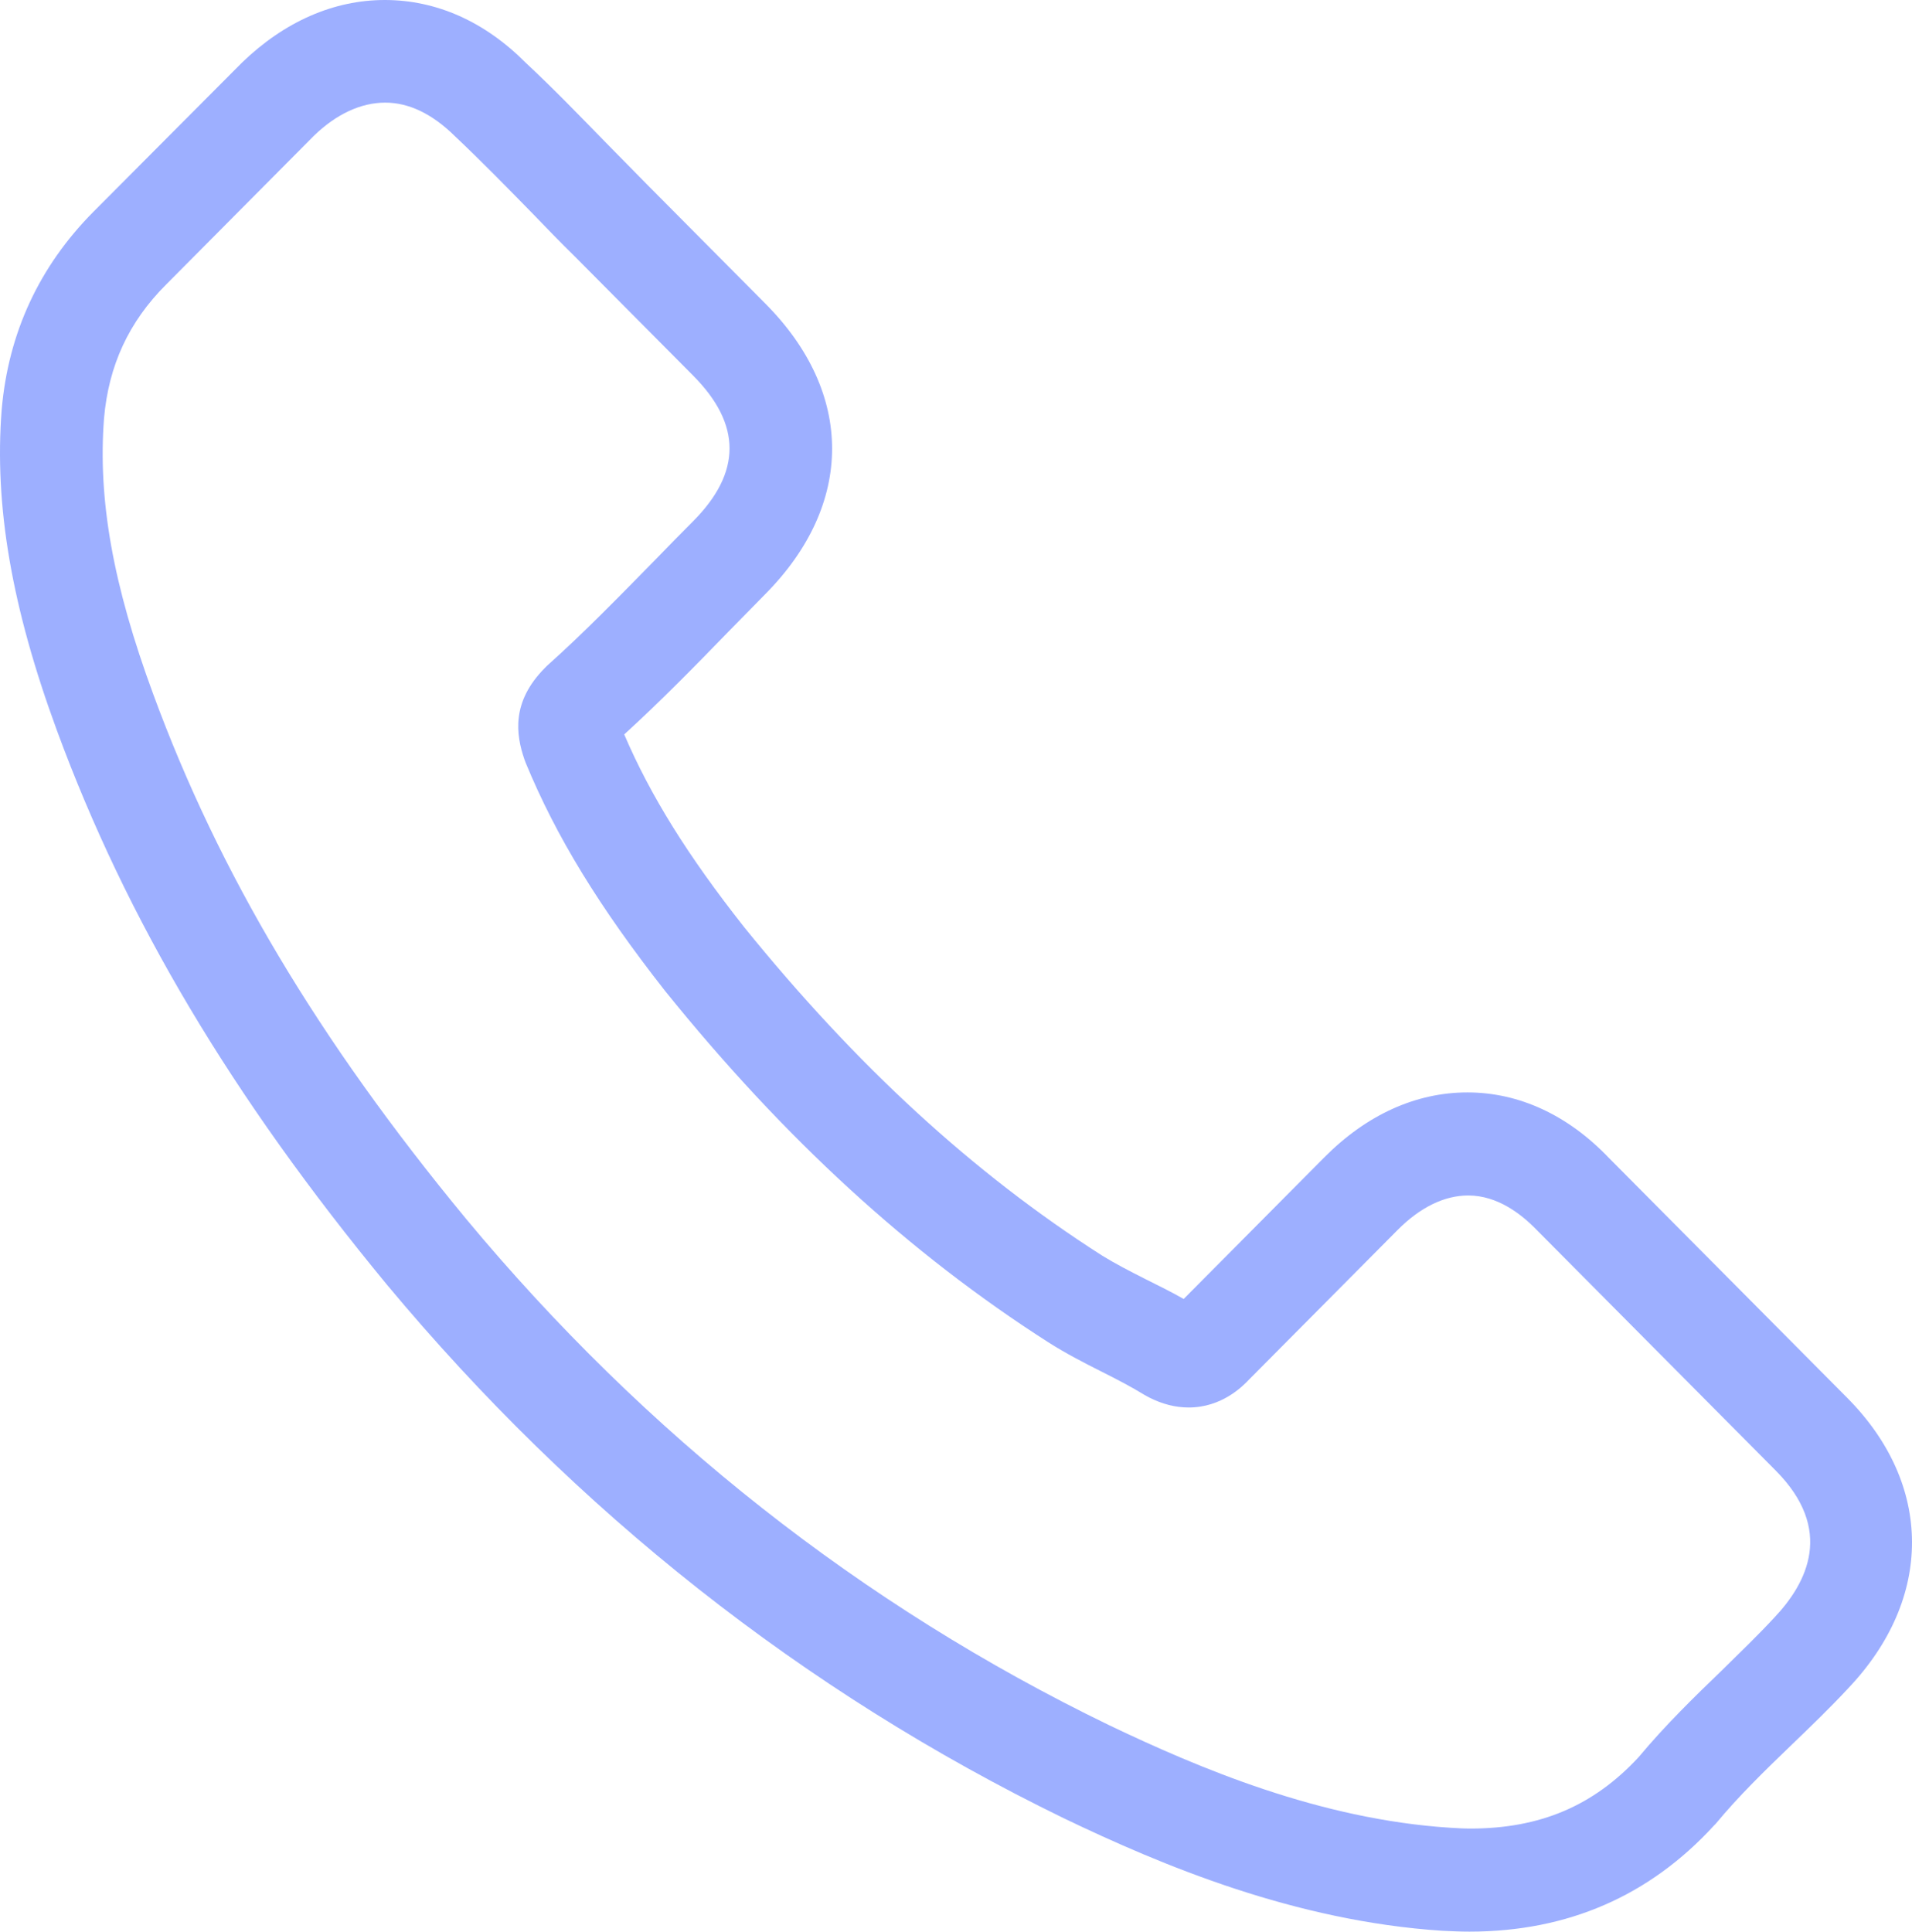 <svg width="98" height="99" viewBox="0 0 98 99" fill="none" xmlns="http://www.w3.org/2000/svg">
<path d="M73.926 98.957C74.398 98.978 74.847 99 75.318 99C80.351 99 84.548 97.168 87.846 93.567C87.868 93.546 87.911 93.502 87.932 93.481C89.11 92.058 90.438 90.764 91.851 89.406C92.815 88.479 93.8 87.531 94.721 86.539C99.111 81.925 99.09 76.082 94.678 71.641L82.471 59.353C80.373 57.154 77.867 55.989 75.211 55.989C72.577 55.989 70.05 57.132 67.887 59.309L60.67 66.575C60.028 66.208 59.364 65.885 58.721 65.562C57.908 65.152 57.158 64.764 56.494 64.354C49.877 60.129 43.881 54.609 38.141 47.517C35.25 43.852 33.344 40.79 31.995 37.642C33.88 35.918 35.636 34.128 37.328 32.382C37.949 31.757 38.57 31.11 39.212 30.463C43.795 25.849 43.795 20.136 39.212 15.544L33.152 9.443C32.445 8.731 31.76 8.02 31.074 7.33C29.725 5.95 28.333 4.506 26.941 3.212C24.842 1.1 22.358 0 19.724 0C17.111 0 14.585 1.1 12.4 3.212L4.798 10.844C2.014 13.647 0.429 17.053 0.086 20.999C-0.299 25.914 0.6 31.131 2.913 37.427C6.489 47.15 11.865 56.183 19.831 65.842C29.532 77.484 41.182 86.69 54.503 93.179C59.578 95.615 66.367 98.461 73.926 98.957ZM23.879 62.457C16.298 53.273 11.222 44.735 7.86 35.594C5.783 29.967 5.012 25.591 5.333 21.43C5.569 18.735 6.597 16.493 8.524 14.574L16.084 6.964C17.24 5.843 18.503 5.26 19.746 5.26C20.966 5.26 22.166 5.843 23.322 6.985C24.671 8.257 25.977 9.594 27.348 10.995C28.033 11.707 28.74 12.44 29.468 13.151L35.529 19.252C38.013 21.753 38.013 24.211 35.529 26.712C34.886 27.359 34.244 28.005 33.623 28.652C31.738 30.571 29.982 32.382 28.033 34.128C27.991 34.171 27.969 34.193 27.926 34.236C26.192 35.982 26.449 37.664 26.877 38.914C26.898 38.979 26.92 39.022 26.941 39.087C28.505 42.881 30.71 46.482 34.094 50.794C40.197 58.361 46.622 64.246 53.732 68.796C54.61 69.356 55.531 69.83 56.43 70.283C57.244 70.693 57.993 71.081 58.657 71.49C58.743 71.534 58.807 71.577 58.893 71.62C59.578 71.965 60.242 72.137 60.927 72.137C62.619 72.137 63.69 71.059 64.032 70.693L71.635 63.039C72.791 61.875 74.034 61.271 75.254 61.271C76.753 61.271 77.974 62.22 78.766 63.039L91.016 75.371C94.014 78.389 92.643 81.106 90.952 82.895C90.095 83.822 89.196 84.685 88.253 85.612C86.819 86.992 85.341 88.436 83.992 90.053C81.679 92.554 78.938 93.718 75.361 93.718C75.019 93.718 74.654 93.696 74.312 93.675C67.652 93.244 61.484 90.635 56.837 88.414C44.159 82.27 33.087 73.538 23.879 62.457Z" fill="#9DAFFF"/>
</svg>
